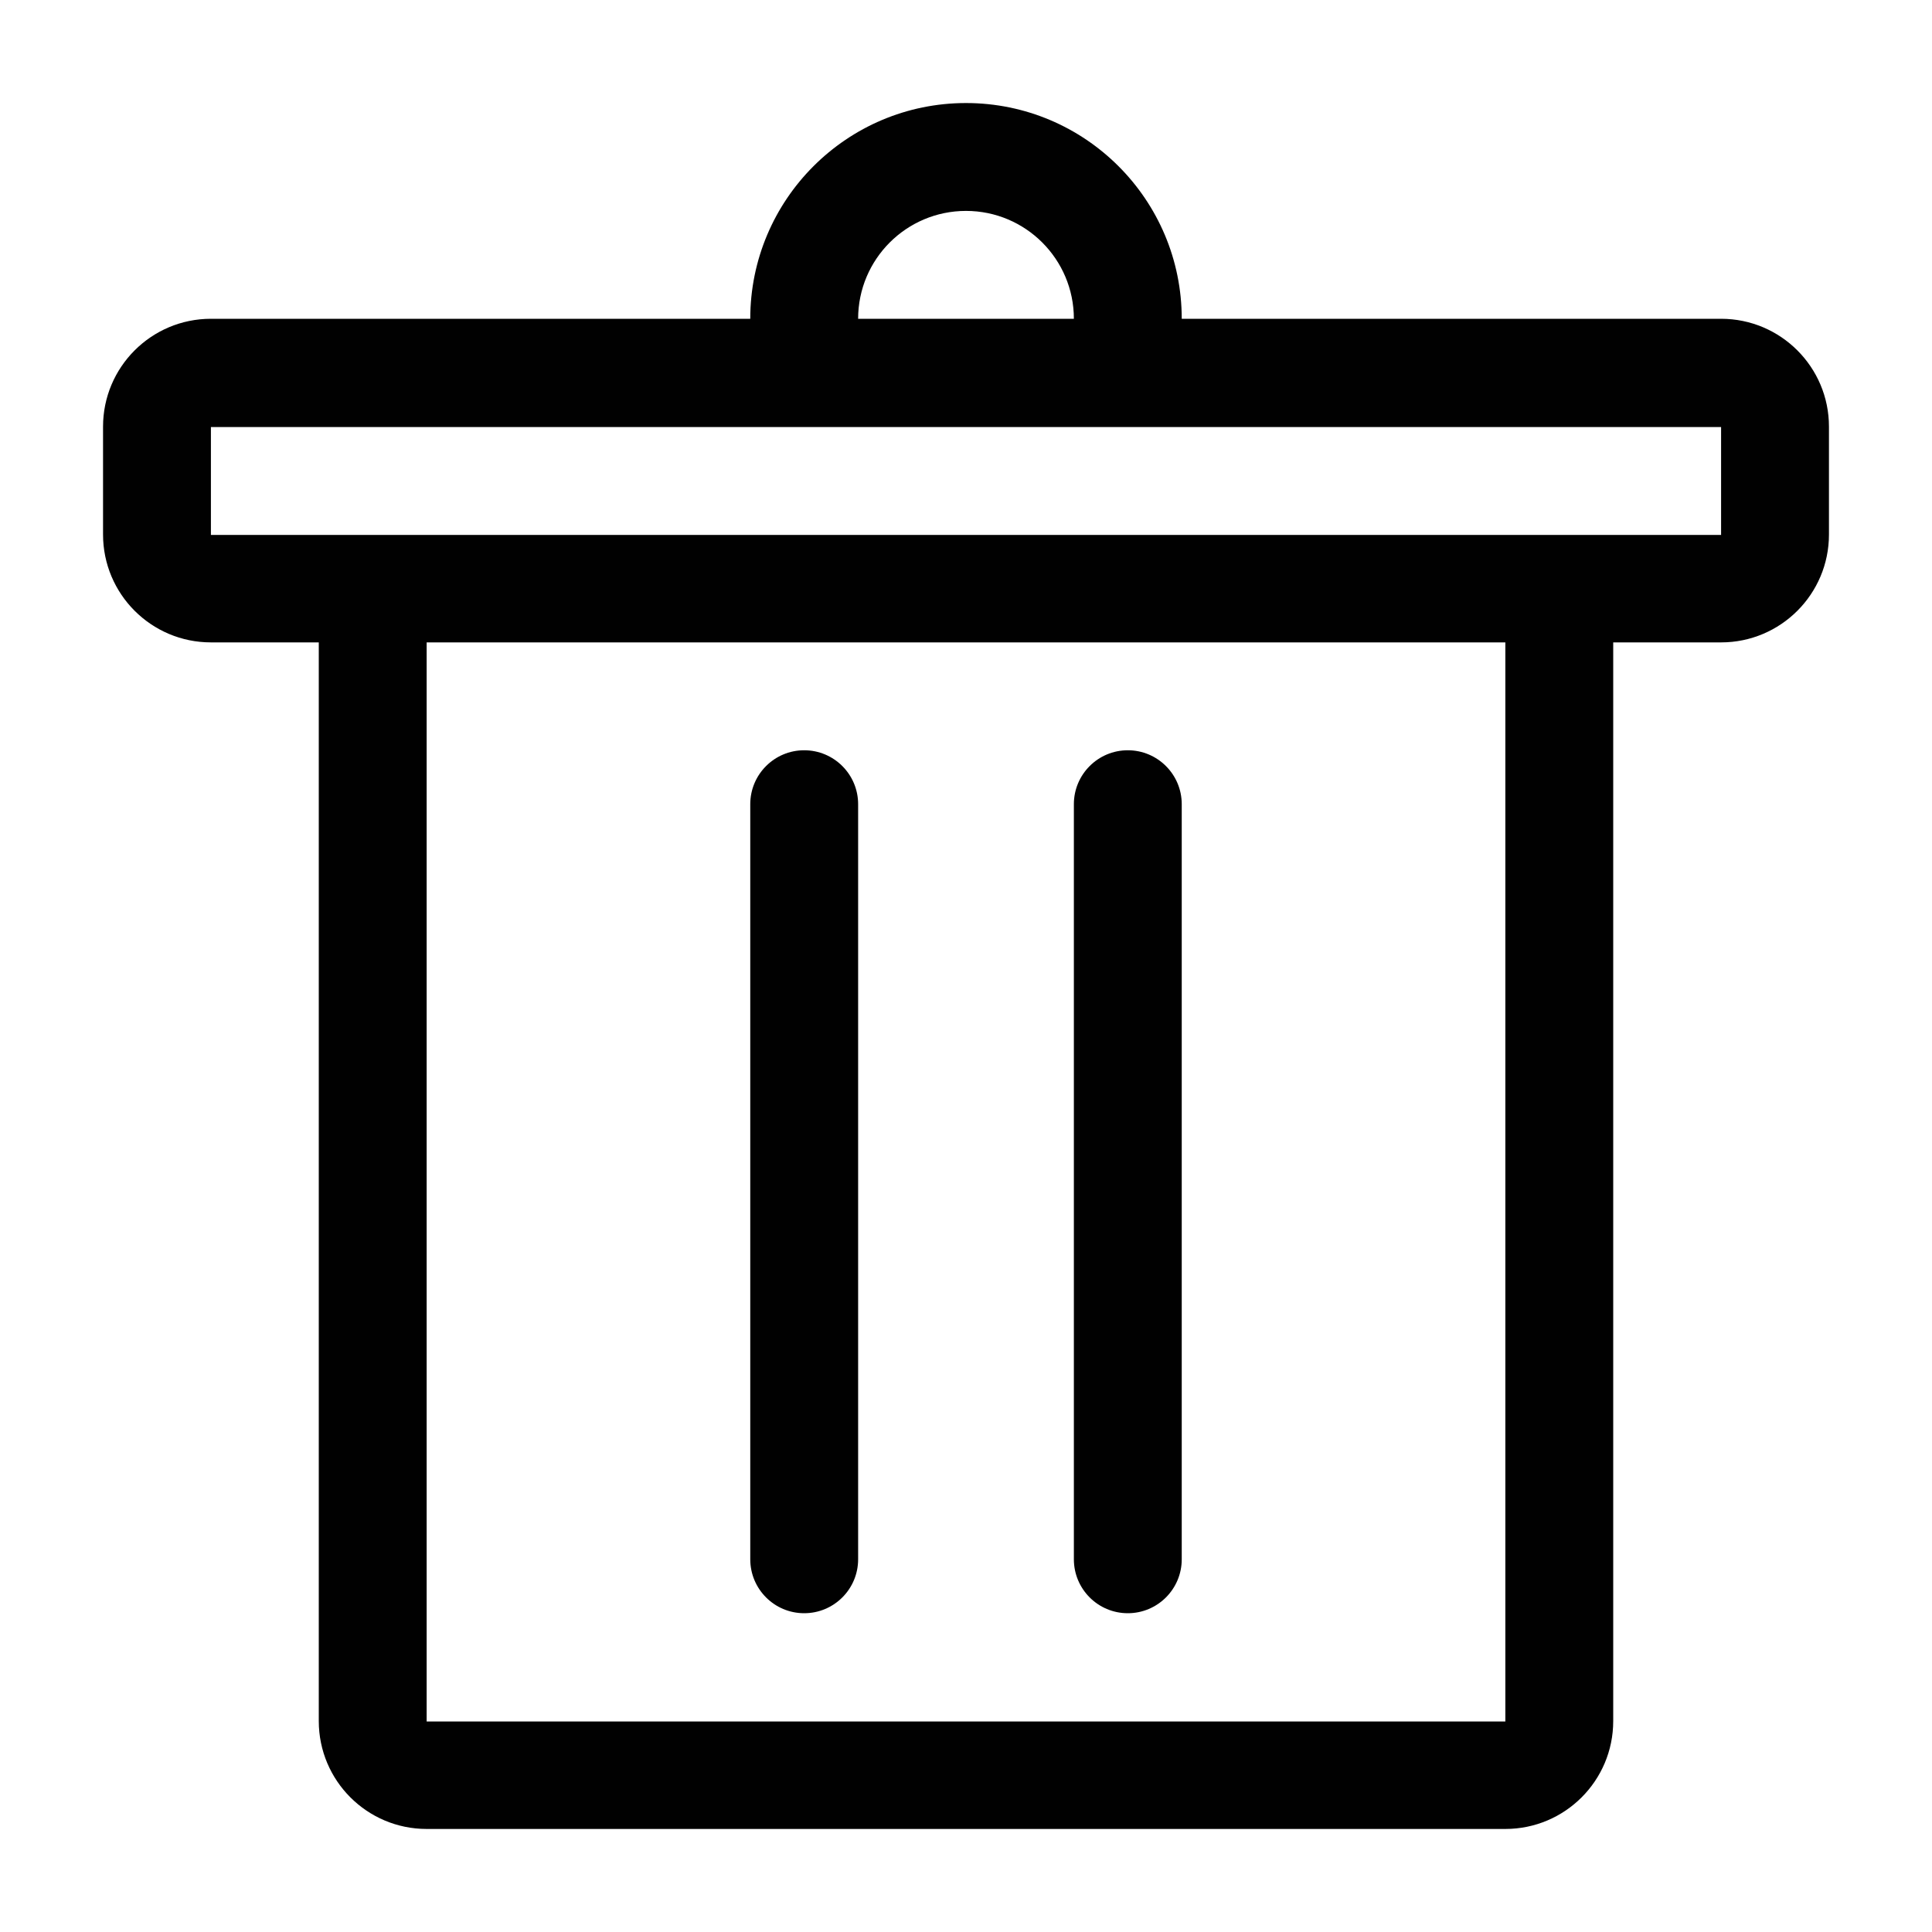 <?xml version="1.0" encoding="UTF-8"?><svg id="a" xmlns="http://www.w3.org/2000/svg" viewBox="0 0 48 48"><defs><style>.b{fill:#010101;}</style></defs><path class="b" d="M19.98,40.08c.74,0,1.34-.6,1.34-1.34V19.98c0-.74-.6-1.34-1.34-1.34s-1.34,.6-1.34,1.34v18.76c0,.74,.6,1.34,1.34,1.34Z"/><path class="b" d="M28.02,40.08c.74,0,1.34-.6,1.34-1.34V19.98c0-.74-.6-1.34-1.34-1.34s-1.34,.6-1.34,1.34v18.76c0,.74,.6,1.34,1.34,1.34Z"/><path class="b" d="M42.76,7.92h-13.4c0-2.96-2.4-5.36-5.36-5.36s-5.36,2.4-5.36,5.36H5.24c-1.48,0-2.68,1.2-2.68,2.68v2.68c0,1.48,1.2,2.68,2.68,2.68h2.68v26.8c0,1.48,1.2,2.68,2.68,2.68h26.8c1.48,0,2.68-1.2,2.68-2.68V15.96h2.68c1.48,0,2.68-1.2,2.68-2.68v-2.68c0-1.48-1.2-2.68-2.68-2.68Zm-18.76-2.68c1.48,0,2.68,1.2,2.68,2.68h-5.36c0-1.48,1.2-2.68,2.68-2.68Zm13.4,37.53H10.6V15.96h26.8v26.8Zm5.36-29.48H5.24v-2.68H42.76v2.68Z"/></svg>